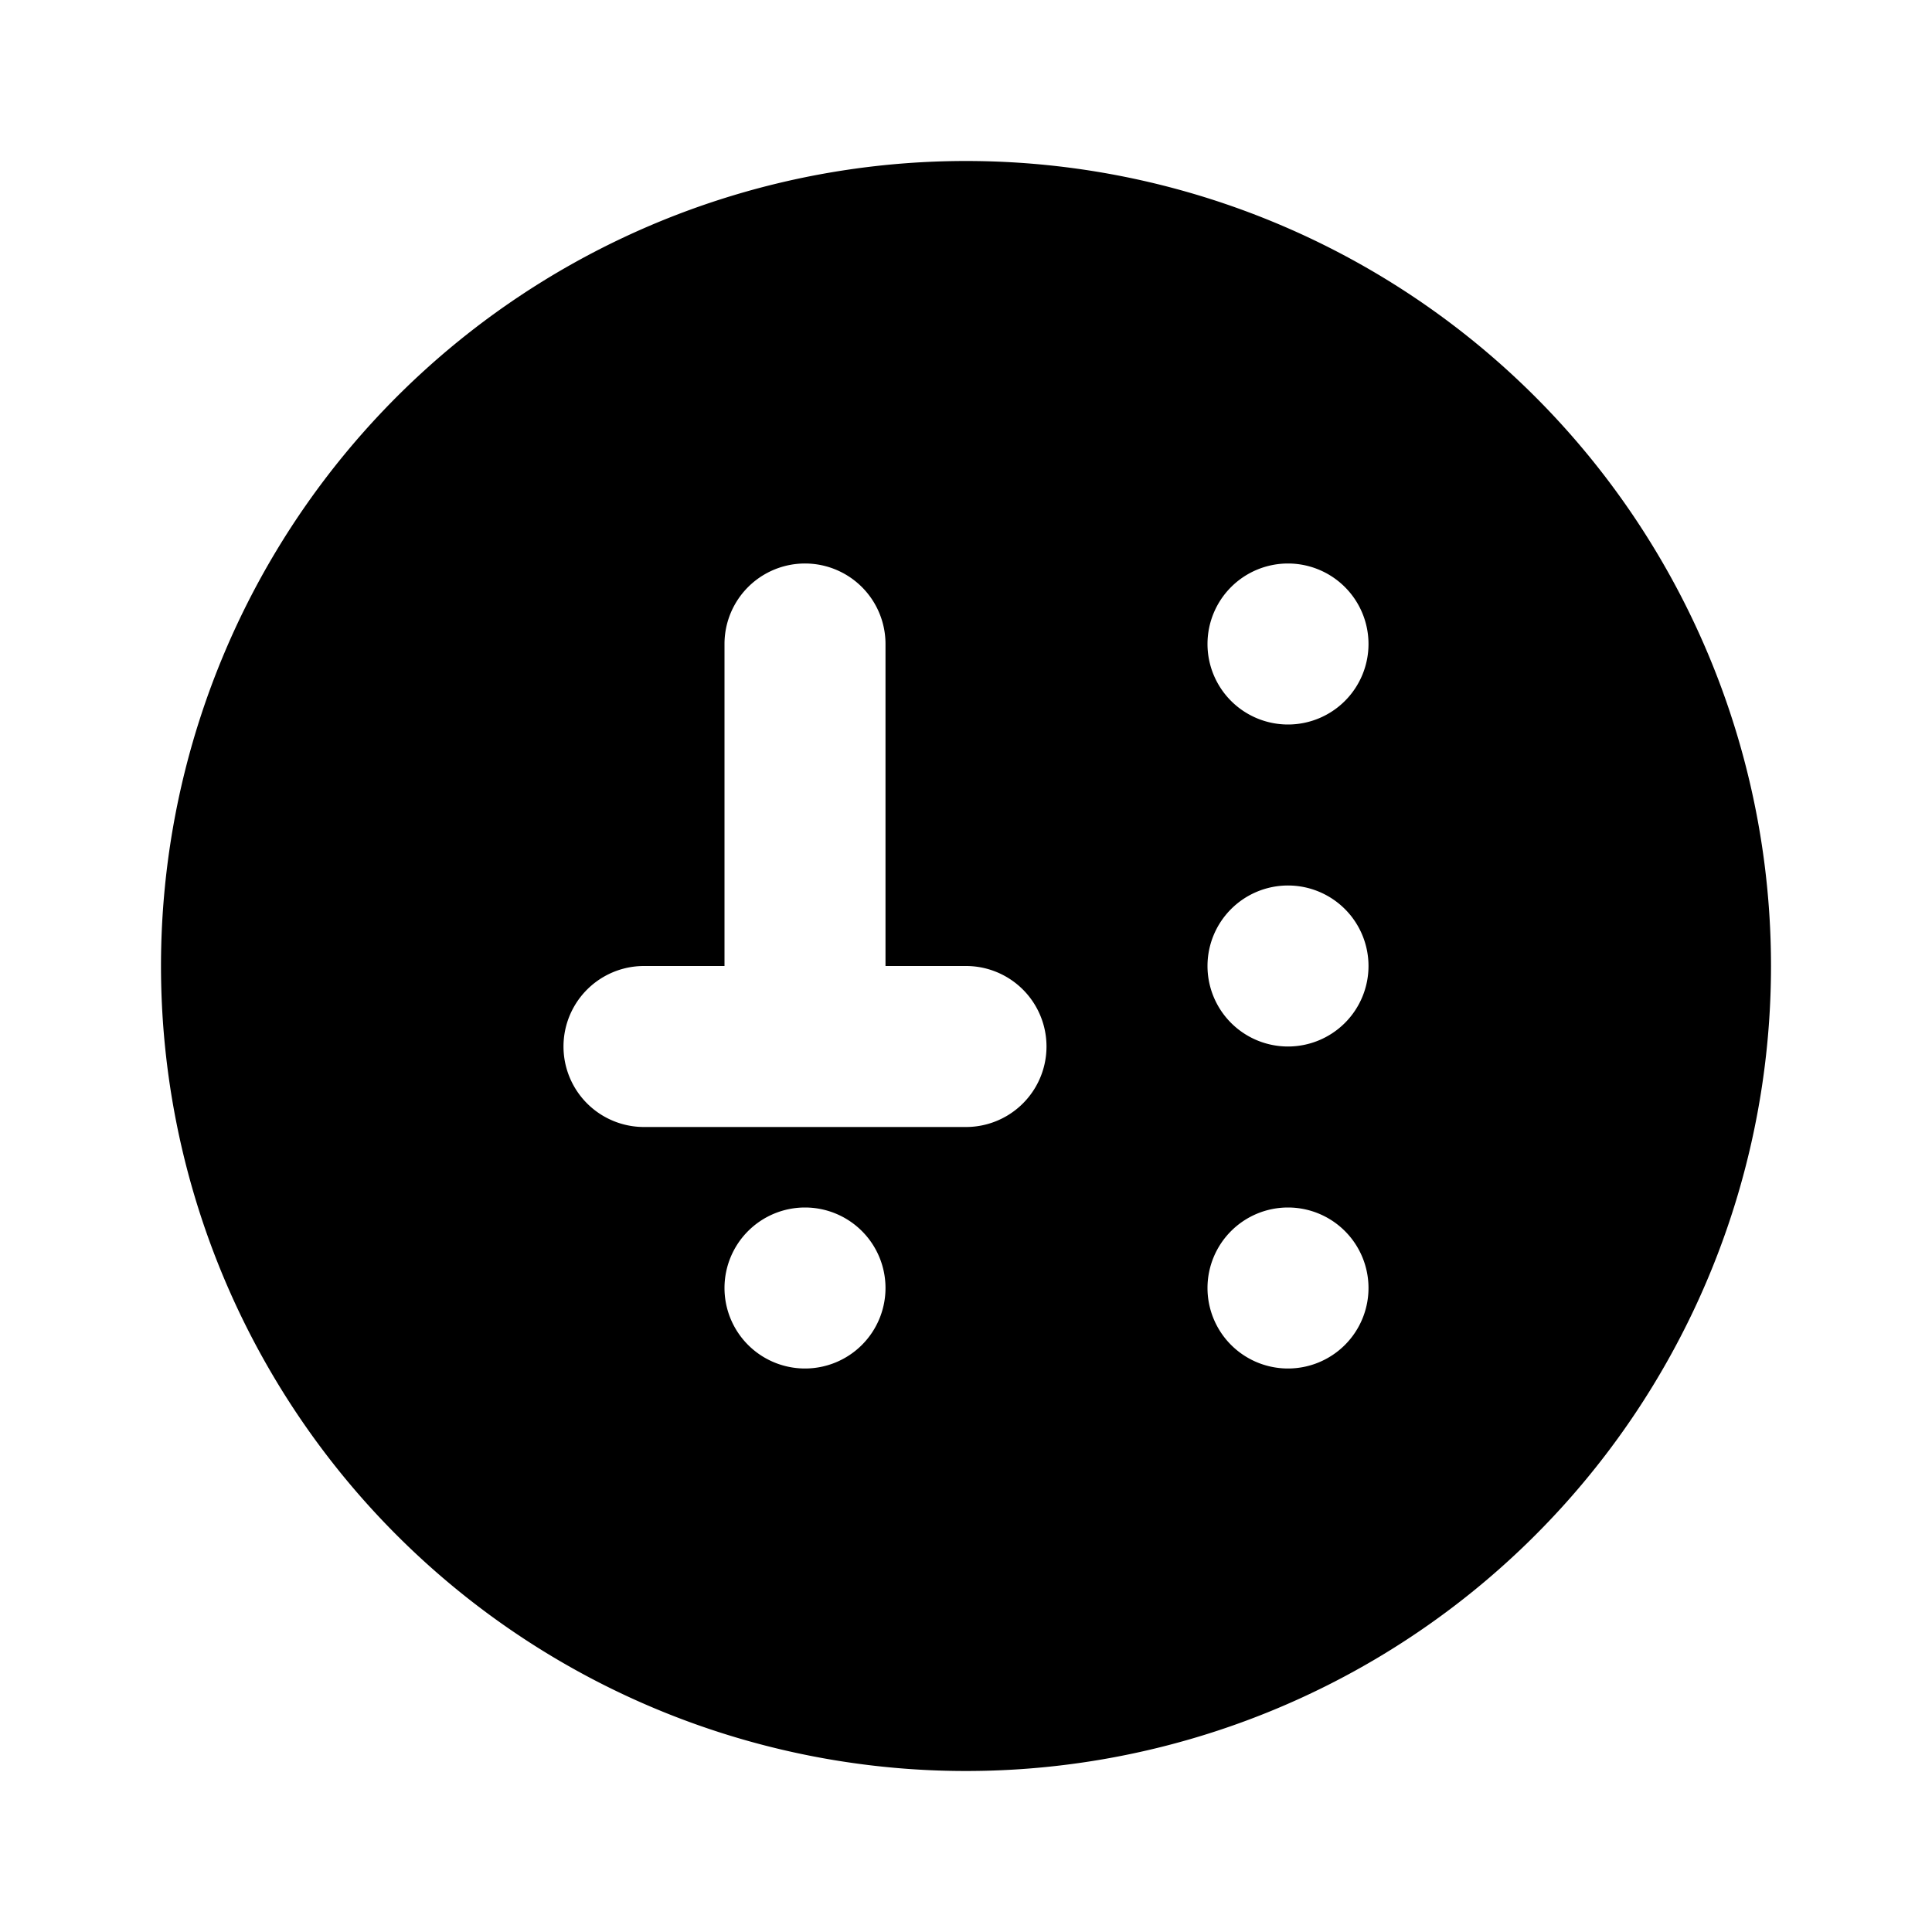<svg xmlns="http://www.w3.org/2000/svg" viewBox="0 0 24 24"><path d="M12 2a10 10 0 1010 10A10 10 0 0012 2zm-2 15a1 1 0 111-1 1 1 0 01-1 1zm2-3H8a1 1 0 010-2h1V8a1 1 0 012 0v4h1a1 1 0 010 2zm4 3a1 1 0 111-1 1 1 0 01-1 1zm0-4a1 1 0 111-1 1 1 0 01-1 1zm0-4a1 1 0 111-1 1 1 0 01-1 1z"/></svg>